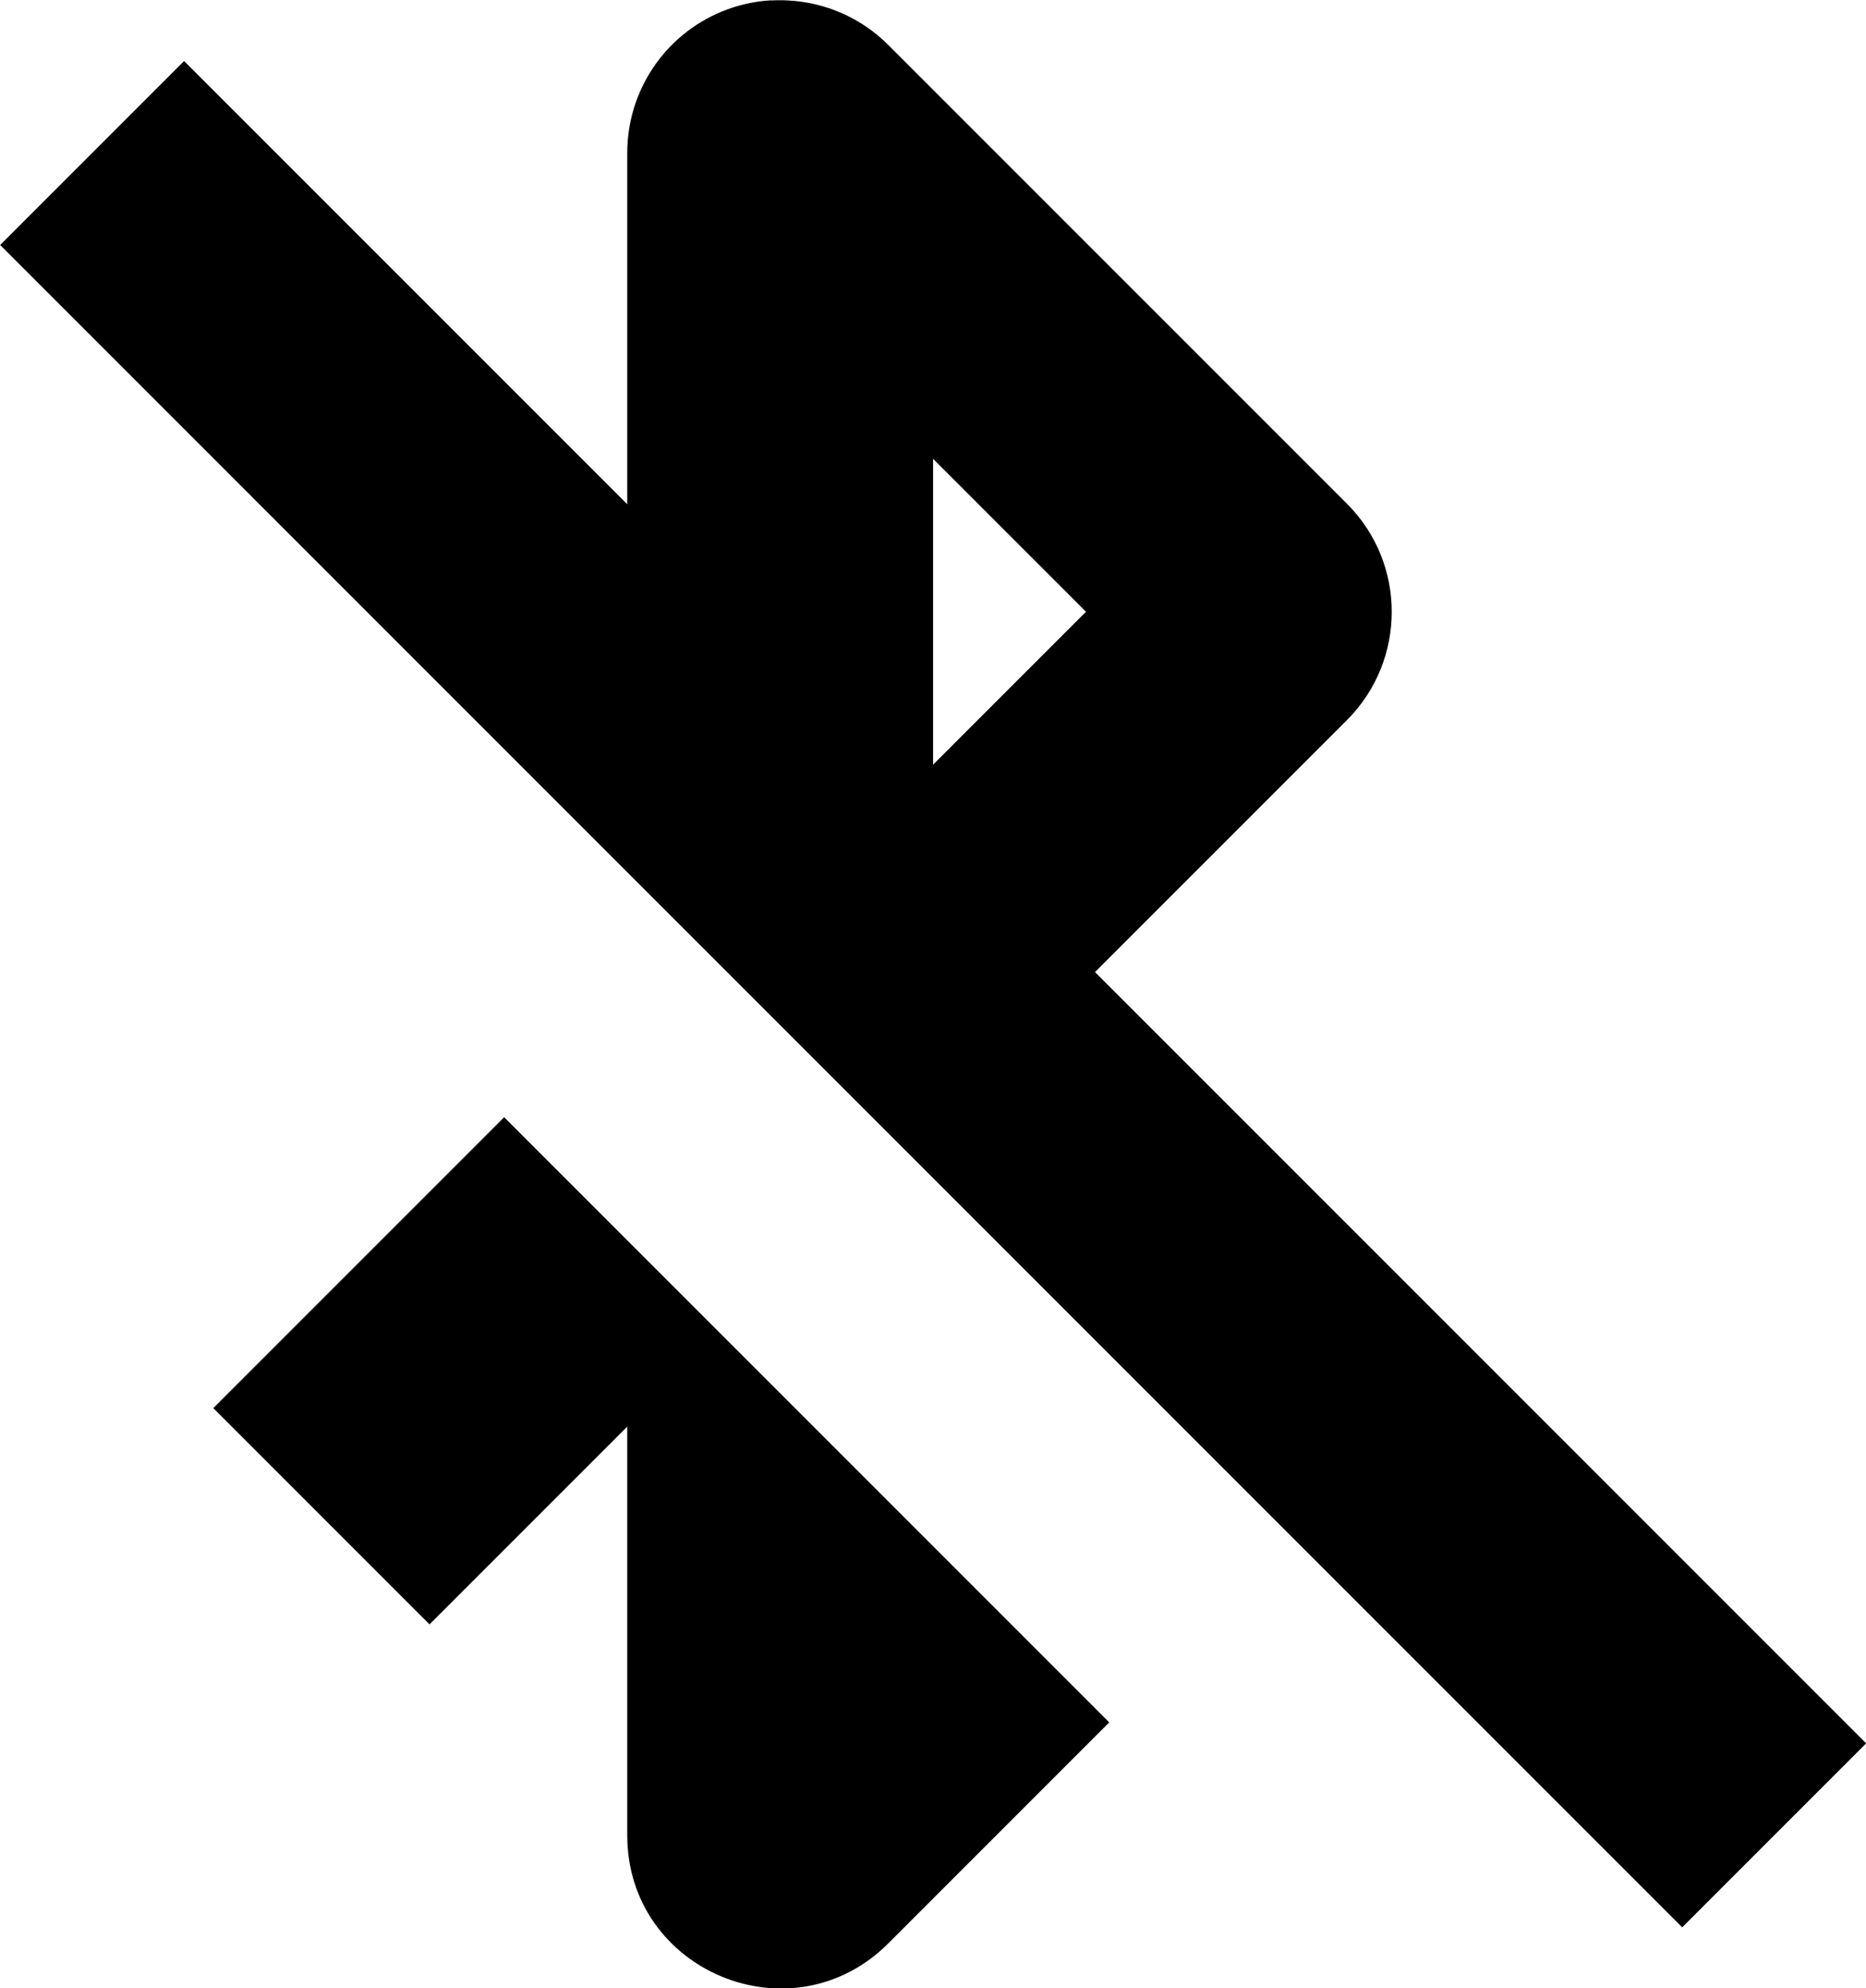 <?xml version="1.0" encoding="UTF-8" standalone="no"?>
<!-- Created with Inkscape (http://www.inkscape.org/) -->

<svg
   width="12.203"
   height="13.001"
   viewBox="0 0 12.203 13.001"
   version="1.1"
   id="svg5"
   xml:space="preserve"
   xmlns="http://www.w3.org/2000/svg"
   xmlns:svg="http://www.w3.org/2000/svg"><defs
     id="defs2" /><g
     id="layer1"
     transform="translate(-354.848,-233)"><path
       id="path8552-61-6"
       style="color:#000000;fill:#000000;stroke-linejoin:round;stroke-miterlimit:58;stroke-dashoffset:3;-inkscape-stroke:none;paint-order:markers stroke fill"
       d="m 359.891,233.002 c -0.11,0.006 -0.219,0.031 -0.324,0.074 -0.374,0.155 -0.617,0.519 -0.617,0.924 v 2.297 l -2.898,-2.898 -1.203,1.203 4.102,4.102 4.355,4.355 2.543,2.543 1.203,-1.203 -5.043,-5.043 1.648,-1.648 c 0.39,-0.391 0.39,-1.024 0,-1.414 l -3,-3 c -0.179,-0.179 -0.414,-0.279 -0.656,-0.291 -0.036,-0.002 -0.073,-0.002 -0.109,0 z m 1.059,2.998 1,1 -1,1 z m -2.805,4.305 -1.902,1.902 1.414,1.414 1.293,-1.293 v 2.672 c 3.5e-4,0.891 1.077,1.337 1.707,0.707 l 1.445,-1.445 z" /></g></svg>
